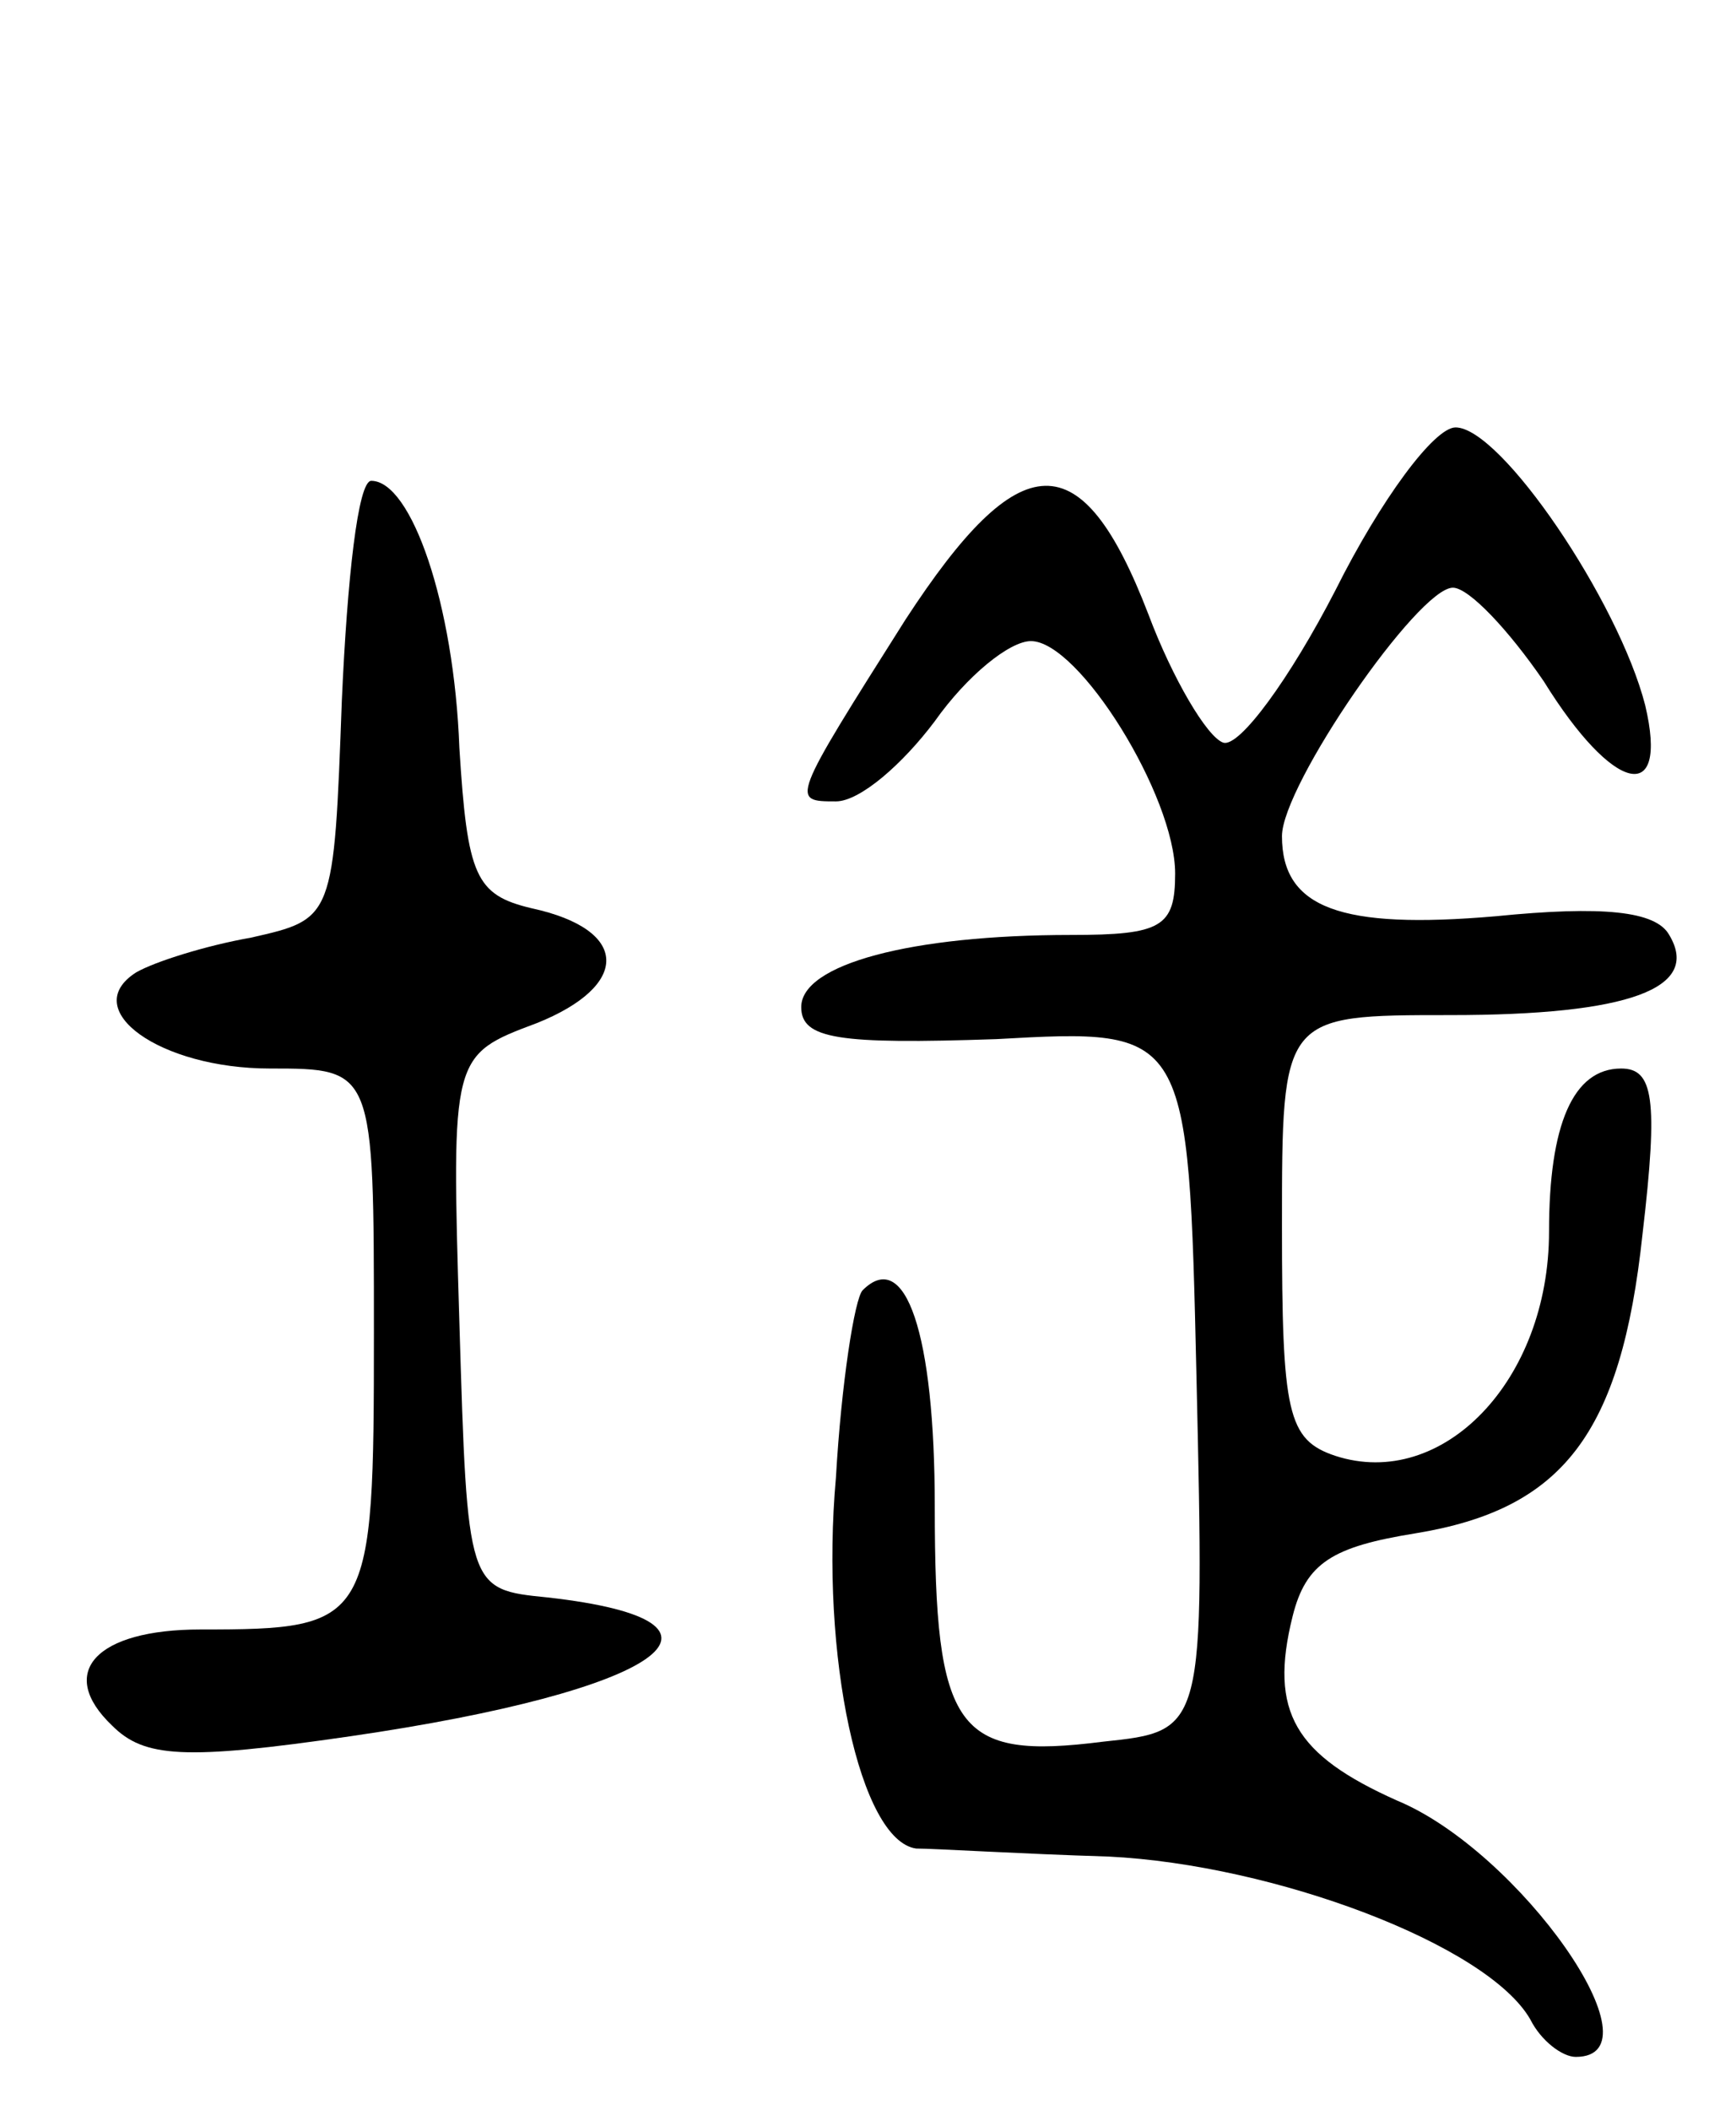 <svg version="1.0" xmlns="http://www.w3.org/2000/svg"
 width="65pt" height="79pt" viewBox="0 0 65 79"
 preserveAspectRatio="xMidYMid meet">
<g transform="translate(0,79) scale(0.1,-0.1)"
fill="#000000" stroke="none">
<path d="M500 569 c-17 -33 -36 -59 -42 -57 -6 2 -19 24 -28 48 -25 65 -48 64
-91 -2 -43 -68 -43 -68 -26 -68 9 0 25 14 37 30 12 17 28 30 36 30 18 0 54
-58 54 -87 0 -20 -5 -23 -39 -23 -60 0 -101 -11 -101 -27 0 -12 14 -14 73 -12
72 4 72 4 75 -127 3 -132 3 -132 -35 -136 -55 -7 -63 4 -63 88 0 65 -11 97
-27 81 -3 -3 -8 -35 -10 -70 -6 -67 9 -136 30 -139 7 0 39 -2 72 -3 62 -3 142
-33 158 -61 4 -8 12 -14 17 -14 33 0 -21 77 -67 96 -38 17 -48 33 -39 69 5 20
15 26 46 31 55 9 77 37 85 112 6 51 4 62 -8 62 -18 0 -27 -21 -27 -61 0 -56
-40 -97 -80 -84 -18 6 -20 16 -20 86 0 79 0 79 63 79 67 0 94 10 82 30 -5 9
-25 11 -65 7 -58 -5 -80 3 -80 30 0 19 51 93 64 93 6 0 21 -16 34 -35 26 -42
47 -47 38 -9 -10 39 -54 104 -71 104 -8 0 -28 -27 -45 -61z"/>
<path d="M128 528 c-3 -82 -3 -82 -34 -89 -17 -3 -36 -9 -43 -13 -22 -14 9
-36 50 -36 39 0 39 0 39 -99 0 -109 -1 -111 -65 -111 -39 0 -54 -16 -33 -36
12 -12 27 -13 89 -4 117 17 154 43 74 52 -30 3 -30 3 -33 103 -3 100 -3 100
29 112 35 14 35 35 -2 43 -21 5 -24 12 -27 60 -2 54 -18 100 -33 100 -5 0 -9
-37 -11 -82z"/>
</g>
</svg>
